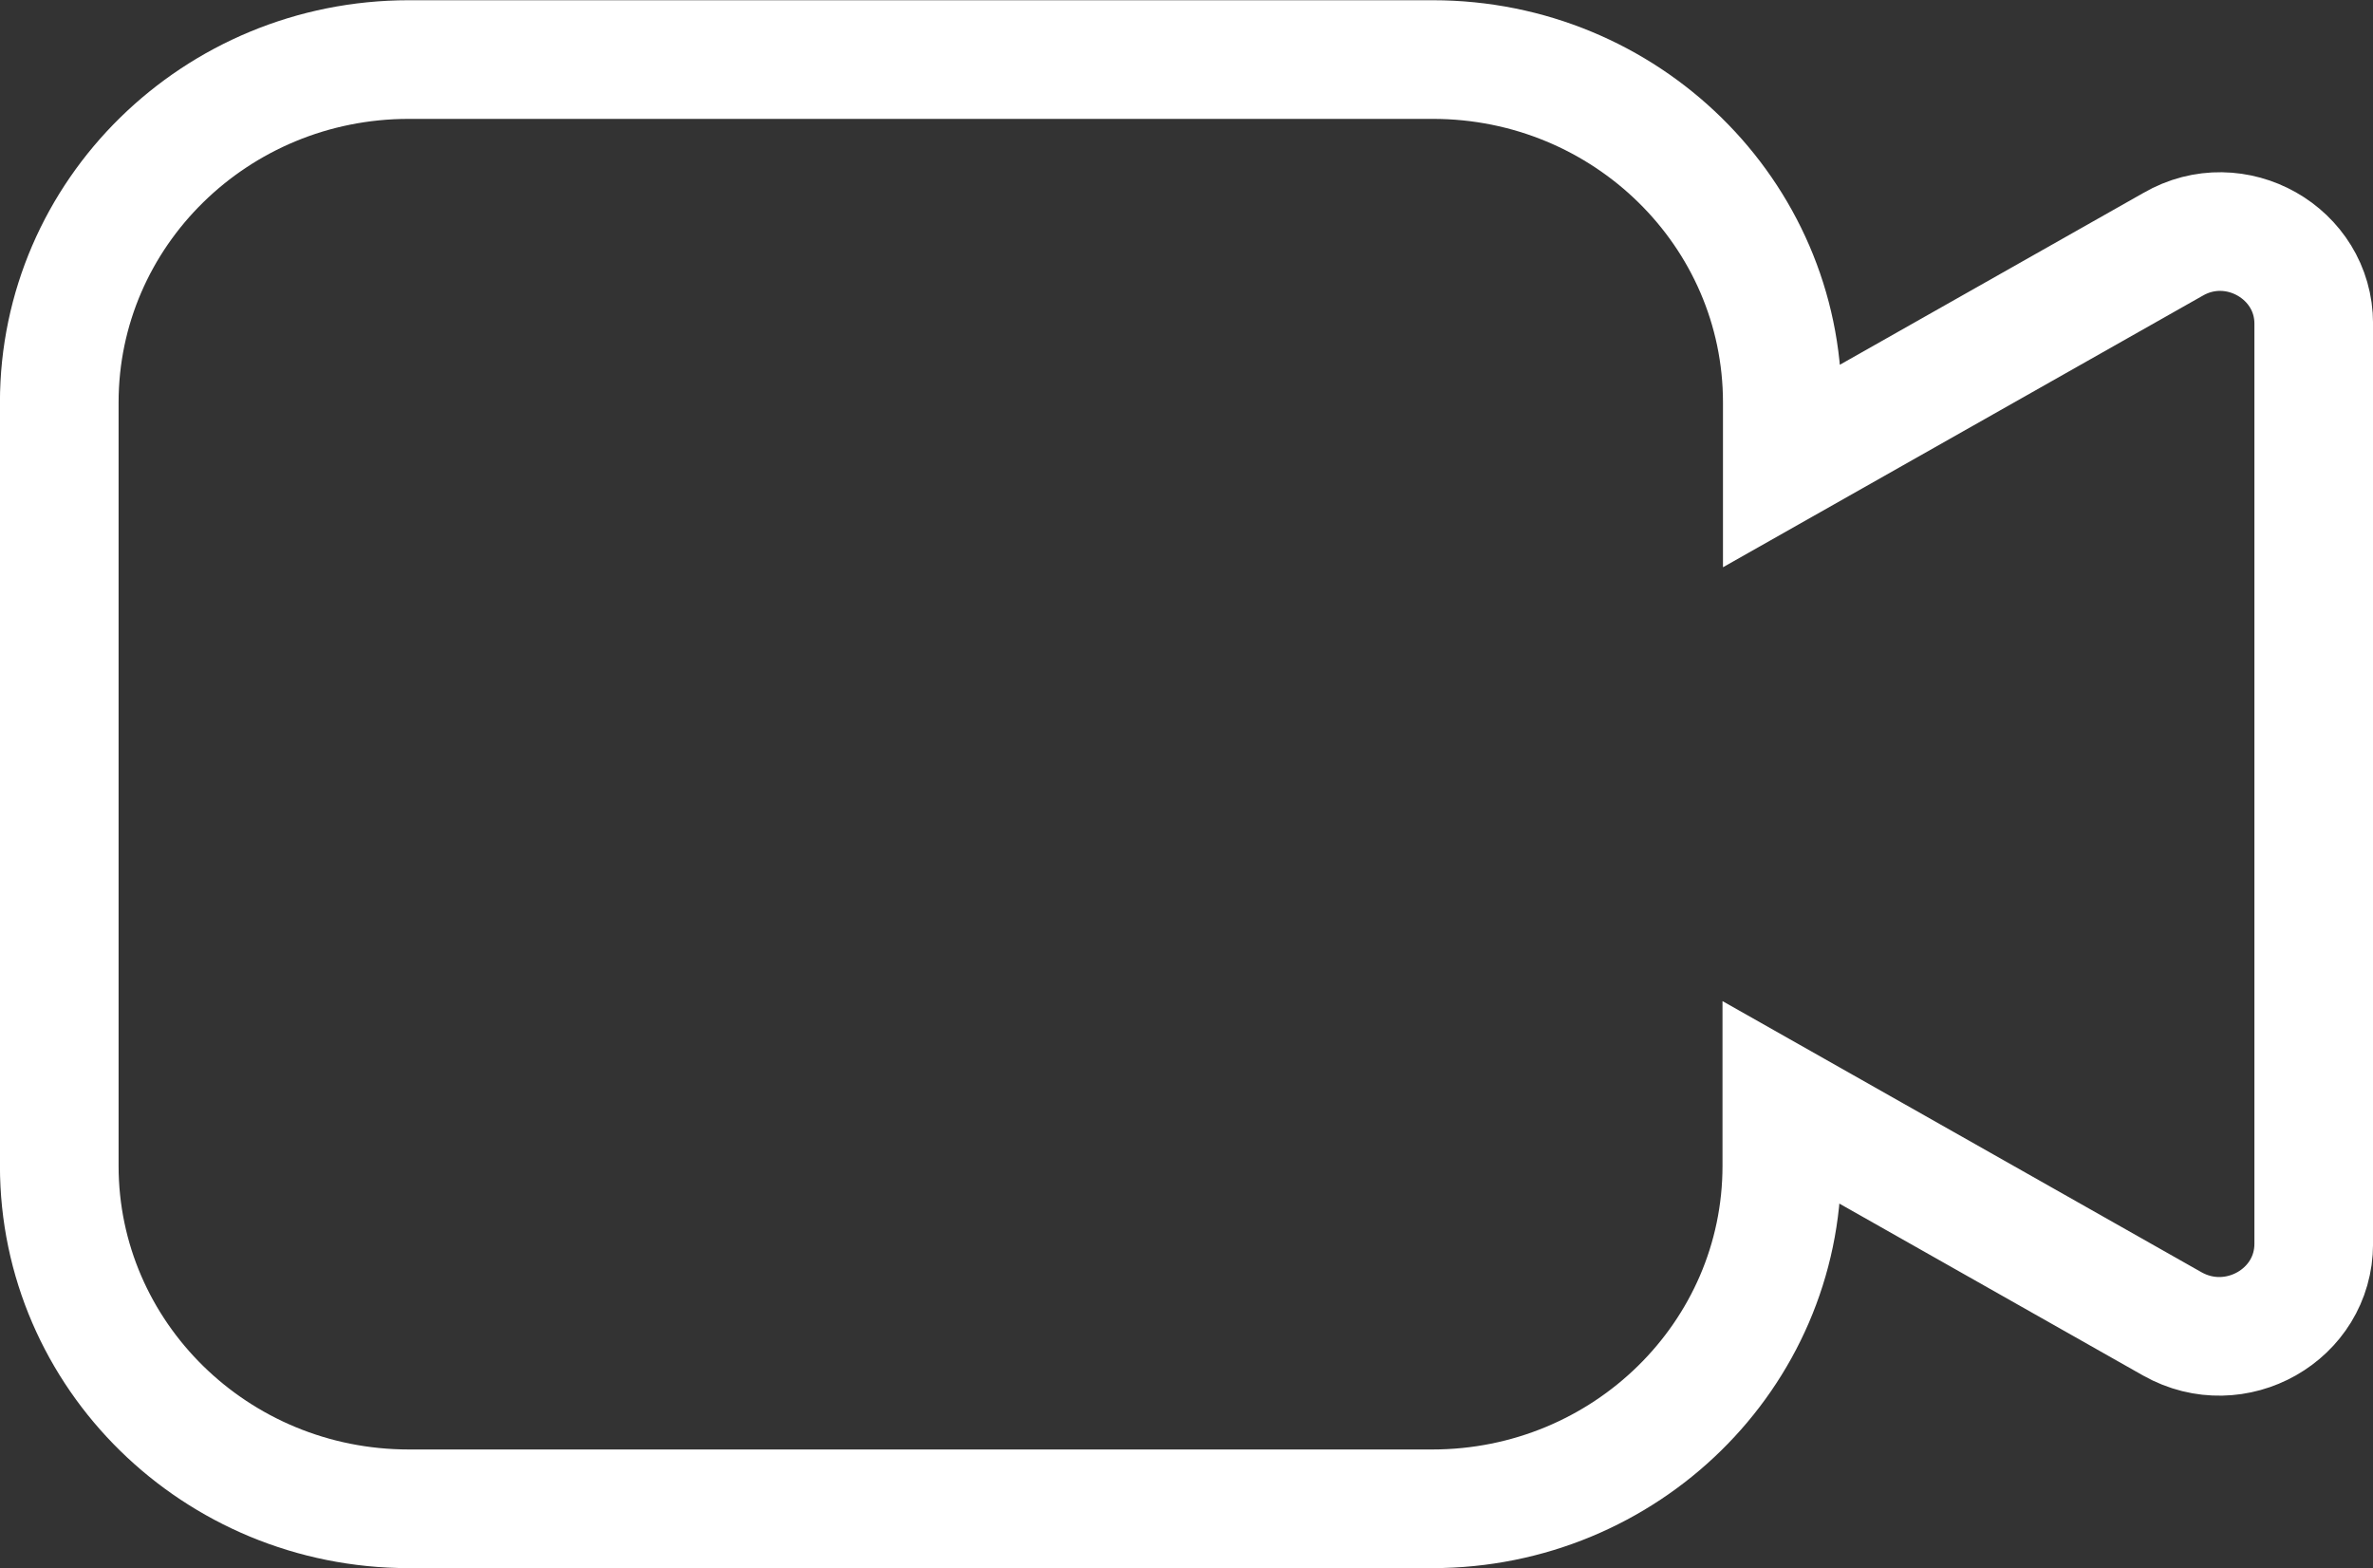 <svg xmlns="http://www.w3.org/2000/svg" xmlns:xlink="http://www.w3.org/1999/xlink" preserveAspectRatio="xMidYMid" width="40" height="26.438" viewBox="0 0 40 26.438">
  <rect x="0" y="0" width="40" height="26.438" fill="#333333" stroke="none"/>
  <defs>
    <style>
      .cls-1 {
        stroke: #fff;
        stroke-width: 2px;
        fill: none;
        fill-rule: evenodd;
      }
    </style>
  </defs>
  <path d="M39.001,5.456 L39.001,20.966 C39.001,22.165 37.678,22.914 36.619,22.318 L30.035,18.591 L30.035,19.653 C30.035,22.845 27.397,25.434 24.144,25.434 L6.890,25.434 C3.637,25.434 0.999,22.845 0.999,19.653 L0.999,6.785 C0.999,3.593 3.637,1.004 6.890,1.004 L24.152,1.004 C27.405,1.004 30.043,3.593 30.043,6.785 L30.043,7.847 L36.627,4.120 C37.678,3.509 39.001,4.265 39.001,5.456 Z" class="cls-1"/>
</svg>
